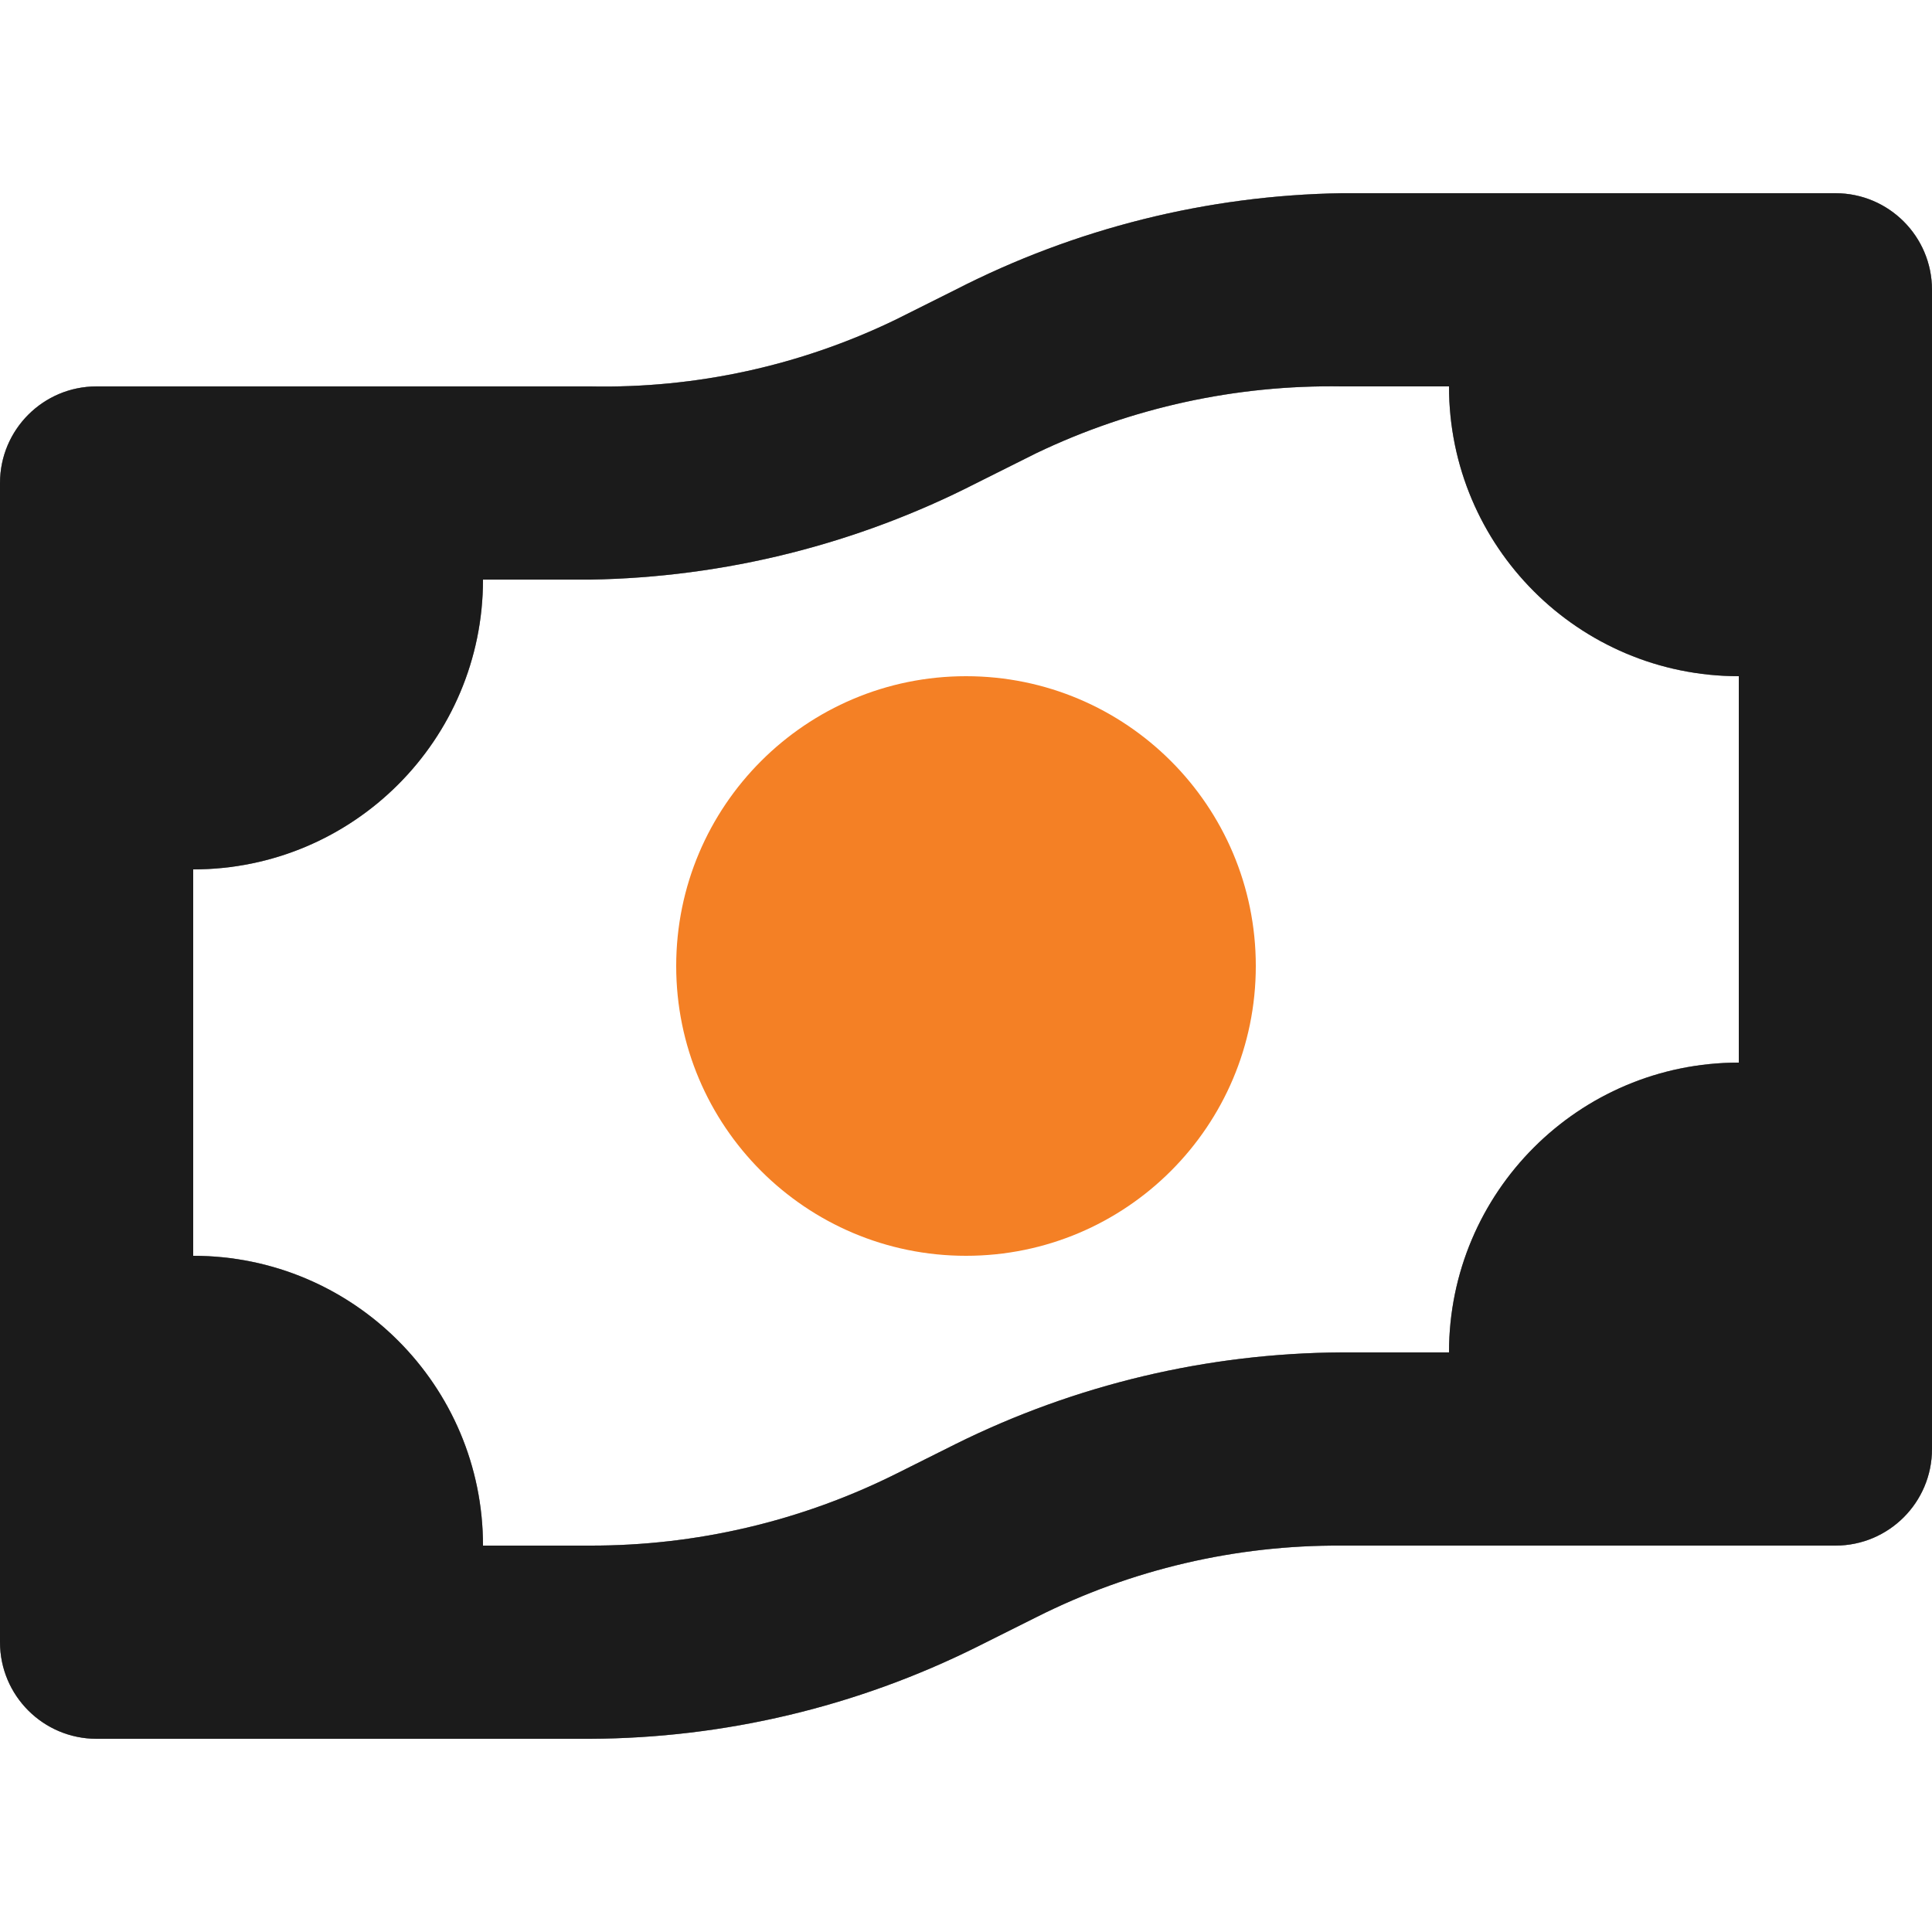 <svg width="40" height="40" viewBox="0 0 40 40" fill="none" xmlns="http://www.w3.org/2000/svg">
<path fill-rule="evenodd" clip-rule="evenodd" d="M38 4H27.78C24.995 4.044 22.258 4.729 19.78 6L18.54 6.62C16.572 7.572 14.406 8.045 12.22 8H2C0.895 8 0 8.895 0 10V34C0 35.105 0.895 36 2 36H12.22C14.997 35.987 17.734 35.337 20.22 34.1L21.46 33.48C23.42 32.493 25.586 31.986 27.78 32H38C39.105 32 40 31.105 40 30V6C40 4.895 39.105 4 38 4ZM36 22C32.686 22 30 24.686 30 28H27.78C25.003 28.015 22.267 28.665 19.78 29.9L18.54 30.52C16.577 31.497 14.413 32.004 12.22 32H10C10 28.686 7.314 26 4 26V18C7.314 18 10 15.314 10 12H12.22C15.005 11.954 17.741 11.269 20.22 10L21.46 9.38C23.431 8.437 25.595 7.965 27.78 8H30C30 11.314 32.686 14 36 14V22Z" fill="#444444"/>
<path fill-rule="evenodd" clip-rule="evenodd" d="M38 4H27.78C24.995 4.044 22.258 4.729 19.78 6L18.54 6.62C16.572 7.572 14.406 8.045 12.22 8H2C0.895 8 0 8.895 0 10V34C0 35.105 0.895 36 2 36H12.22C14.997 35.987 17.734 35.337 20.22 34.1L21.46 33.48C23.42 32.493 25.586 31.986 27.78 32H38C39.105 32 40 31.105 40 30V6C40 4.895 39.105 4 38 4ZM36 22C32.686 22 30 24.686 30 28H27.78C25.003 28.015 22.267 28.665 19.78 29.9L18.54 30.52C16.577 31.497 14.413 32.004 12.22 32H10C10 28.686 7.314 26 4 26V18C7.314 18 10 15.314 10 12H12.22C15.005 11.954 17.741 11.269 20.22 10L21.46 9.38C23.431 8.437 25.595 7.965 27.78 8H30C30 11.314 32.686 14 36 14V22Z" fill="black" fill-opacity="0.2"/>
<path fill-rule="evenodd" clip-rule="evenodd" d="M38 4H27.78C24.995 4.044 22.258 4.729 19.78 6L18.54 6.62C16.572 7.572 14.406 8.045 12.22 8H2C0.895 8 0 8.895 0 10V34C0 35.105 0.895 36 2 36H12.22C14.997 35.987 17.734 35.337 20.22 34.1L21.46 33.48C23.42 32.493 25.586 31.986 27.78 32H38C39.105 32 40 31.105 40 30V6C40 4.895 39.105 4 38 4ZM36 22C32.686 22 30 24.686 30 28H27.78C25.003 28.015 22.267 28.665 19.78 29.9L18.54 30.52C16.577 31.497 14.413 32.004 12.22 32H10C10 28.686 7.314 26 4 26V18C7.314 18 10 15.314 10 12H12.22C15.005 11.954 17.741 11.269 20.22 10L21.46 9.38C23.431 8.437 25.595 7.965 27.78 8H30C30 11.314 32.686 14 36 14V22Z" fill="black" fill-opacity="0.2"/>
<path fill-rule="evenodd" clip-rule="evenodd" d="M38 4H27.78C24.995 4.044 22.258 4.729 19.78 6L18.54 6.62C16.572 7.572 14.406 8.045 12.22 8H2C0.895 8 0 8.895 0 10V34C0 35.105 0.895 36 2 36H12.22C14.997 35.987 17.734 35.337 20.22 34.1L21.46 33.48C23.42 32.493 25.586 31.986 27.78 32H38C39.105 32 40 31.105 40 30V6C40 4.895 39.105 4 38 4ZM36 22C32.686 22 30 24.686 30 28H27.78C25.003 28.015 22.267 28.665 19.78 29.9L18.54 30.52C16.577 31.497 14.413 32.004 12.22 32H10C10 28.686 7.314 26 4 26V18C7.314 18 10 15.314 10 12H12.22C15.005 11.954 17.741 11.269 20.22 10L21.46 9.38C23.431 8.437 25.595 7.965 27.78 8H30C30 11.314 32.686 14 36 14V22Z" fill="black" fill-opacity="0.2"/>
<path fill-rule="evenodd" clip-rule="evenodd" d="M38 4H27.78C24.995 4.044 22.258 4.729 19.78 6L18.54 6.62C16.572 7.572 14.406 8.045 12.22 8H2C0.895 8 0 8.895 0 10V34C0 35.105 0.895 36 2 36H12.22C14.997 35.987 17.734 35.337 20.22 34.1L21.46 33.48C23.42 32.493 25.586 31.986 27.78 32H38C39.105 32 40 31.105 40 30V6C40 4.895 39.105 4 38 4ZM36 22C32.686 22 30 24.686 30 28H27.78C25.003 28.015 22.267 28.665 19.78 29.9L18.54 30.52C16.577 31.497 14.413 32.004 12.22 32H10C10 28.686 7.314 26 4 26V18C7.314 18 10 15.314 10 12H12.22C15.005 11.954 17.741 11.269 20.22 10L21.46 9.38C23.431 8.437 25.595 7.965 27.78 8H30C30 11.314 32.686 14 36 14V22Z" fill="black" fill-opacity="0.2"/>
<path d="M26 20C26 23.314 23.314 26 20 26C16.686 26 14 23.314 14 20C14 16.686 16.686 14 20 14C23.314 14 26 16.686 26 20Z" fill="#F48025"/>
</svg>
